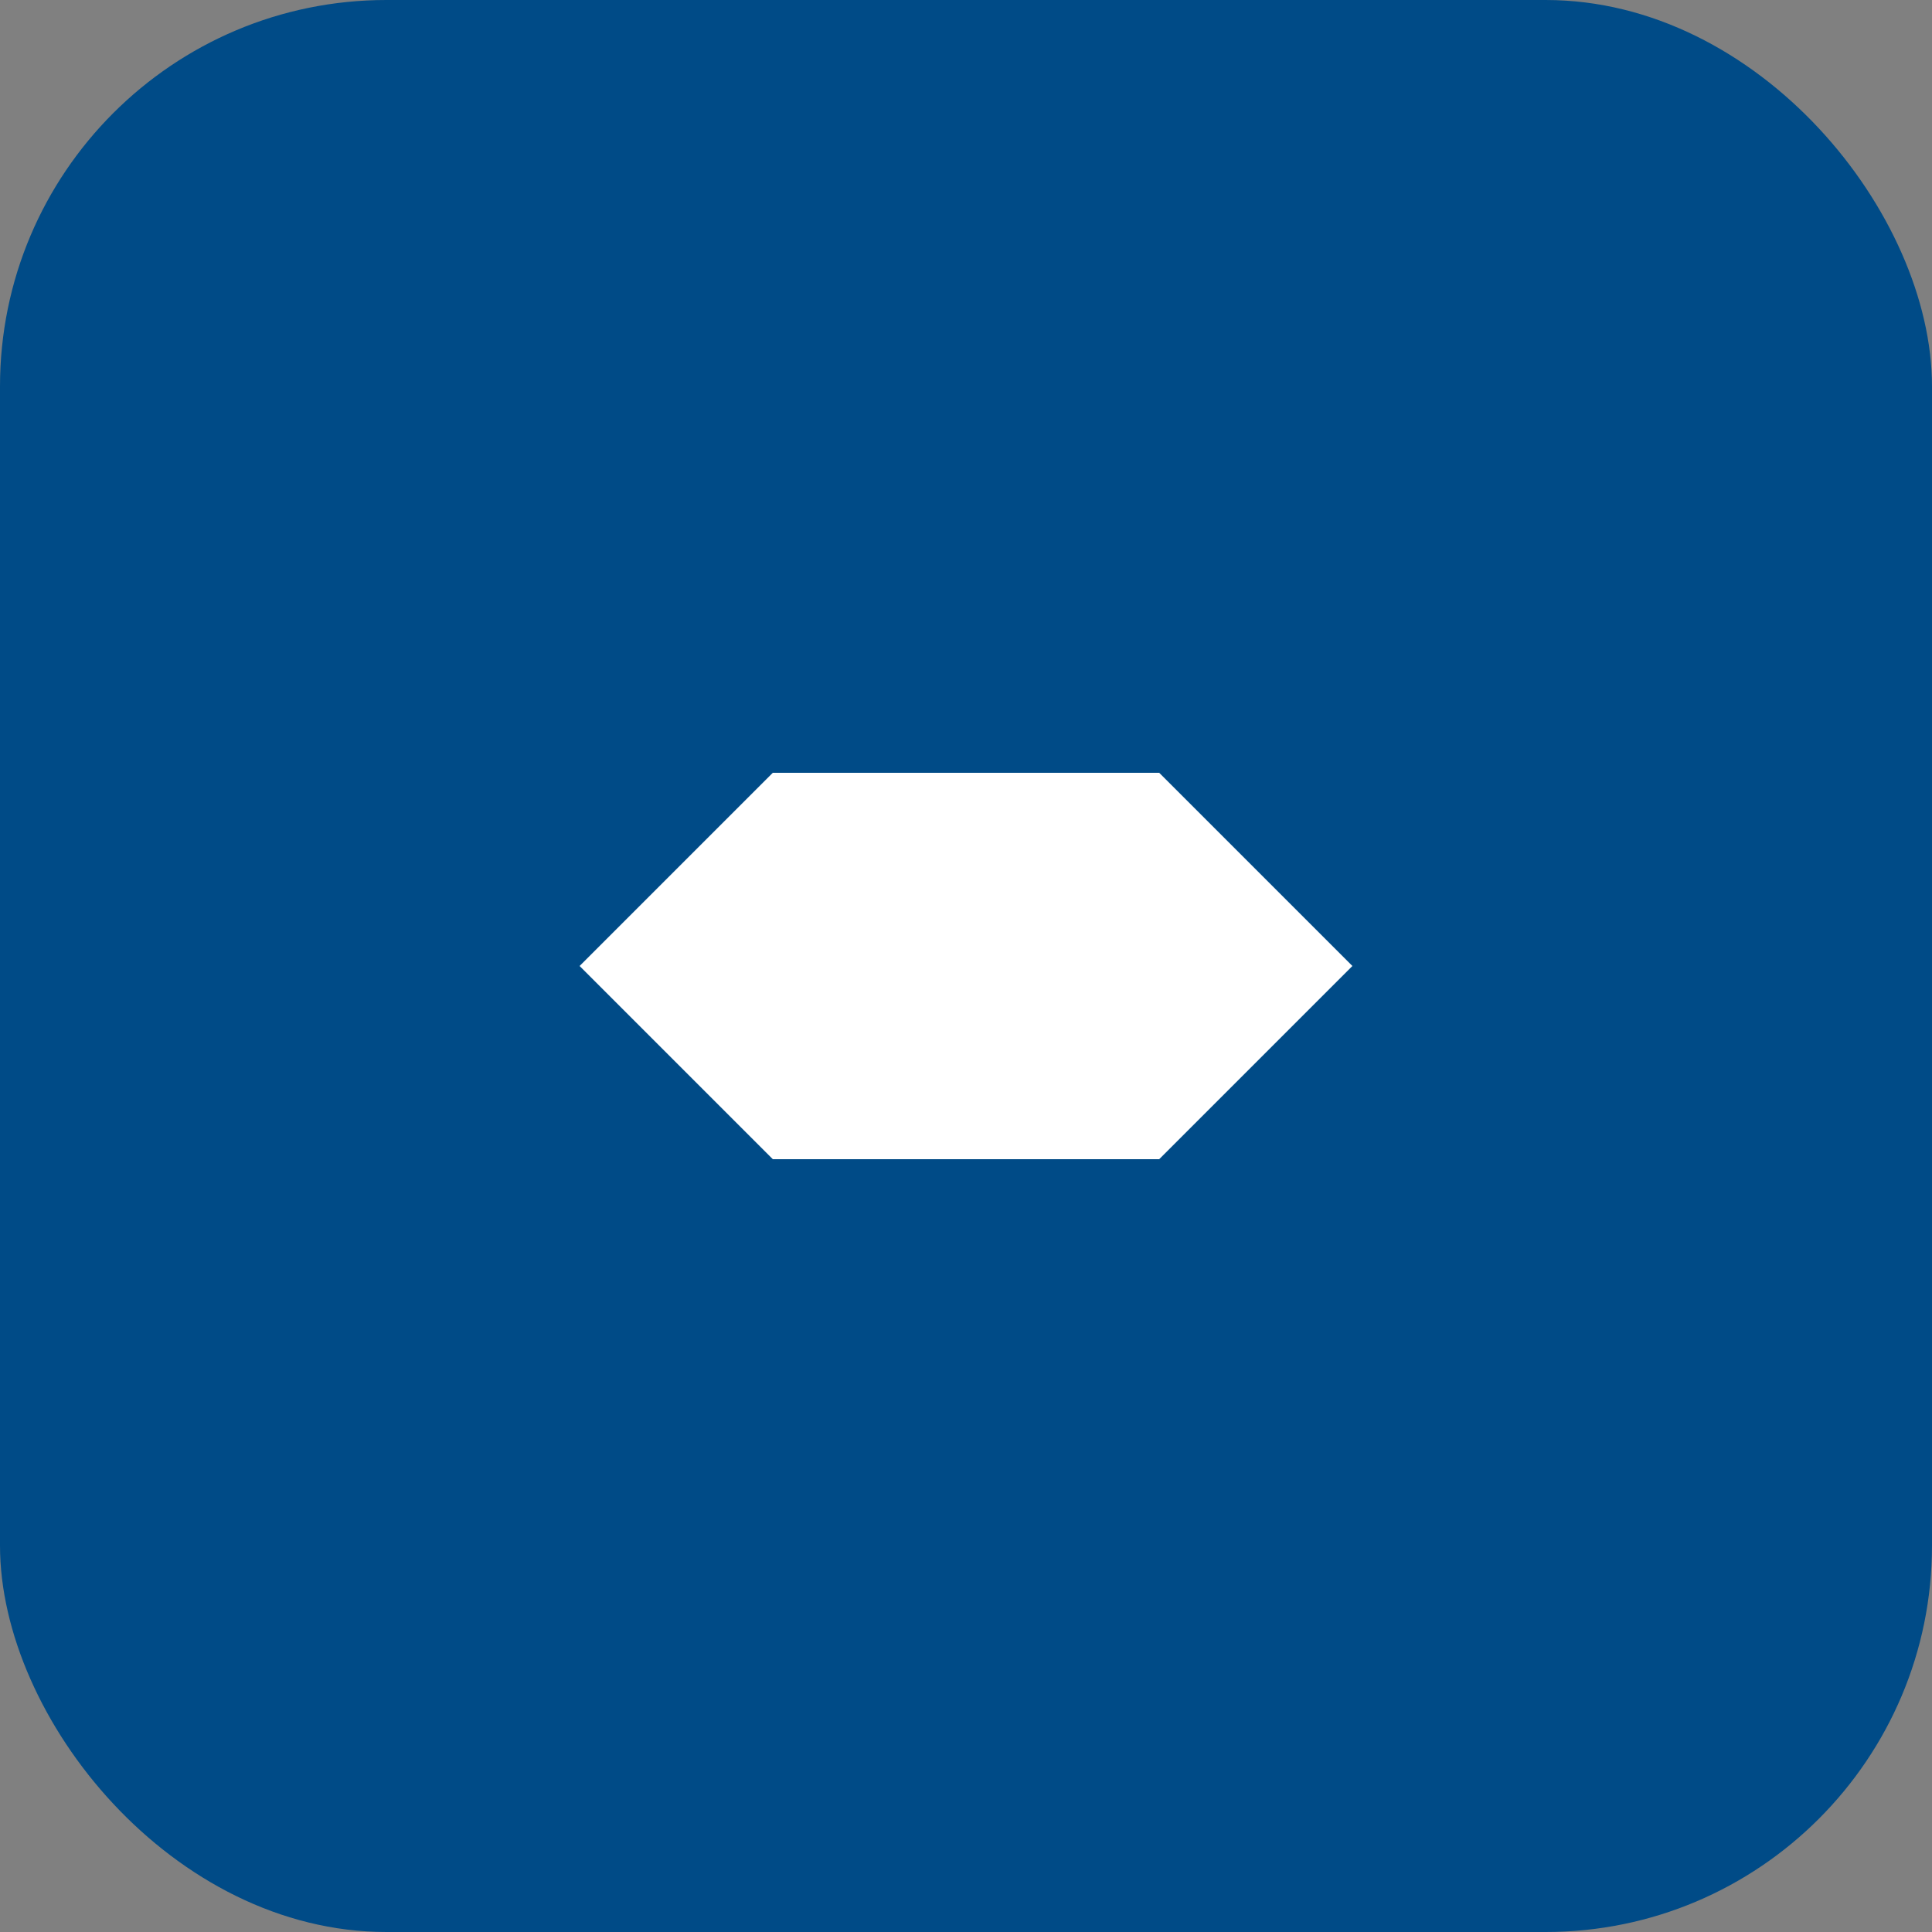 <svg width="40" height="40" viewBox="0 0 40 40" fill="none" xmlns="http://www.w3.org/2000/svg">
  <rect x="0" y="0" width="40" height="40" fill="#808080" stroke="none"/>
  <rect width="40" height="40" rx="8" fill="#004B87"/>
  <path d="M12 20L16 16H24L28 20L24 24H16L12 20Z" fill="white"/>
</svg>